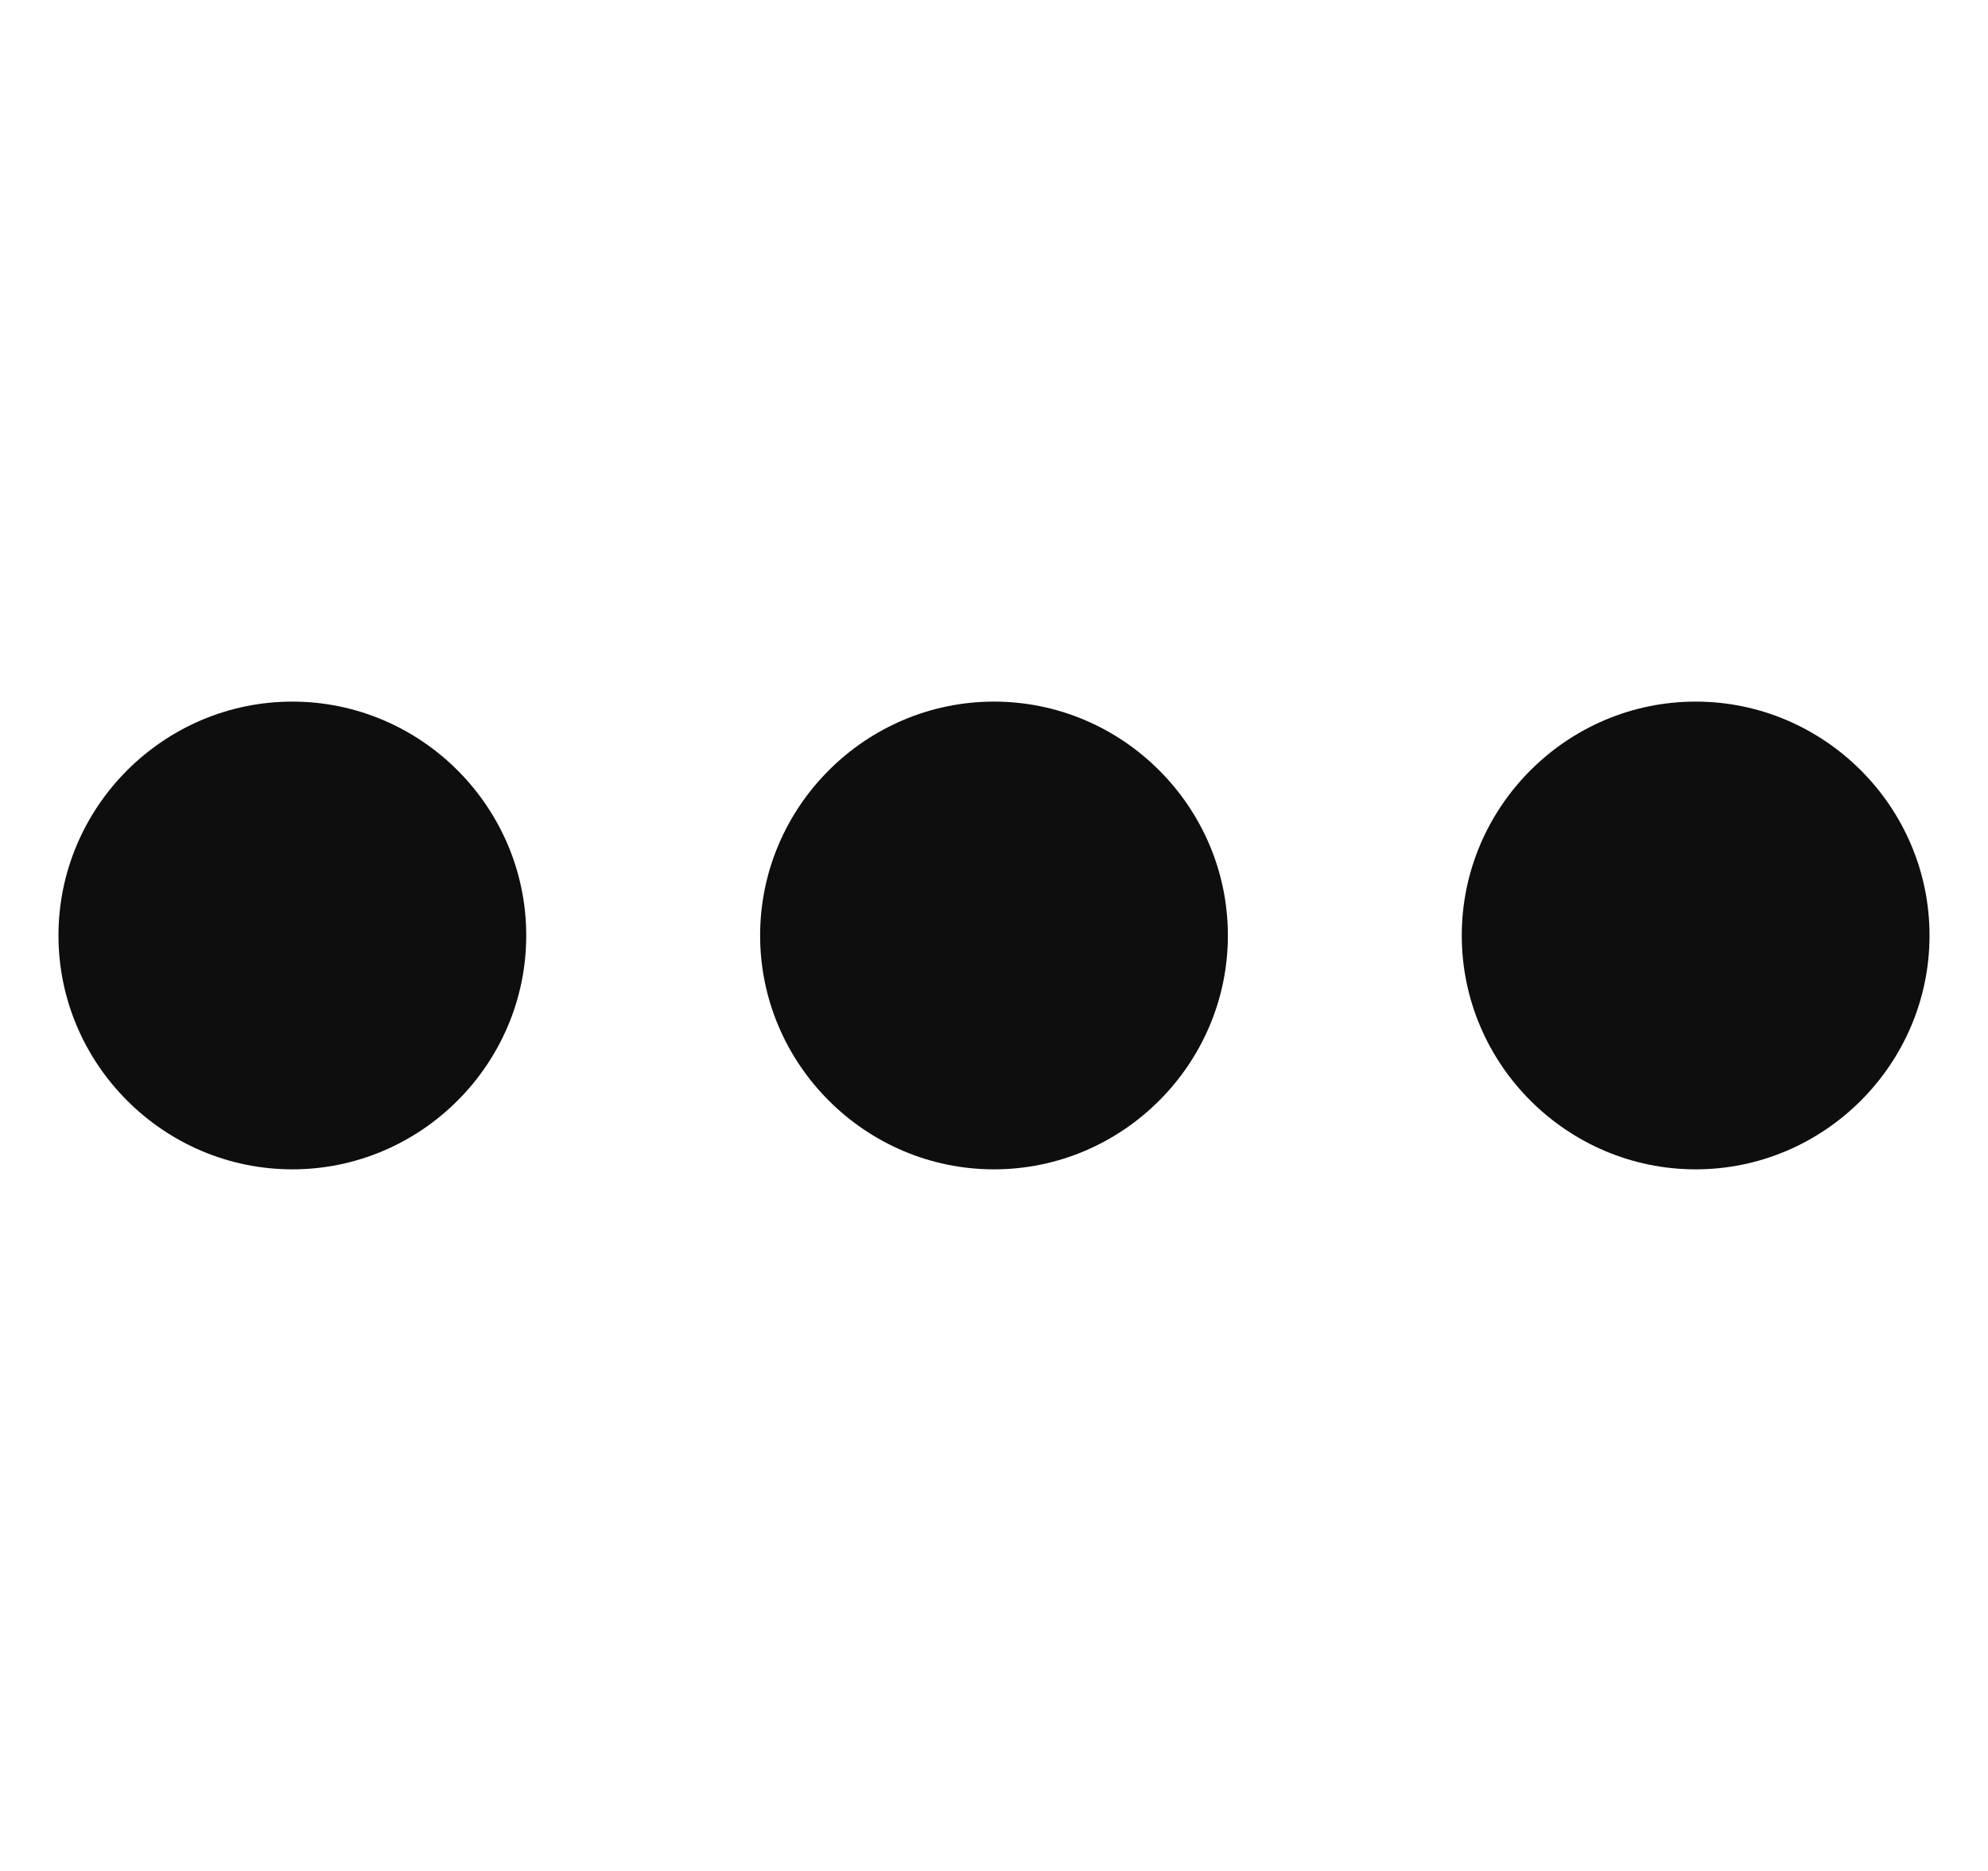<?xml version="1.0" encoding="UTF-8"?>
<!DOCTYPE svg PUBLIC "-//W3C//DTD SVG 1.1//EN" "http://www.w3.org/Graphics/SVG/1.1/DTD/svg11.dtd">
<svg version="1.1" xmlns="http://www.w3.org/2000/svg" xmlns:xlink="http://www.w3.org/1999/xlink" x="0" y="0" width="17" height="16" viewBox="0, 0, 17, 16">
  <g id="Background">
    <rect x="0" y="0" width="17" height="16" fill="#000000" fill-opacity="0"/>
  </g>
  <g id="Background"/>
  <g id="Layer_1">
    <path d="M2.5,10 C1.4,10 0.5,9.1 0.5,8 C0.5,6.9 1.4,6 2.5,6 C3.6,6 4.5,6.9 4.5,8 C4.5,9.1 3.6,10 2.5,10 z M10.5,8 C10.5,6.9 9.6,6 8.5,6 C7.4,6 6.5,6.9 6.5,8 C6.5,9.1 7.4,10 8.5,10 C9.6,10 10.5,9.1 10.5,8 z M16.5,8 C16.5,6.9 15.6,6 14.5,6 C13.4,6 12.5,6.9 12.5,8 C12.5,9.1 13.4,10 14.5,10 C15.6,10 16.5,9.1 16.5,8 z" fill="#0E0E0E"/>
  </g>
</svg>
